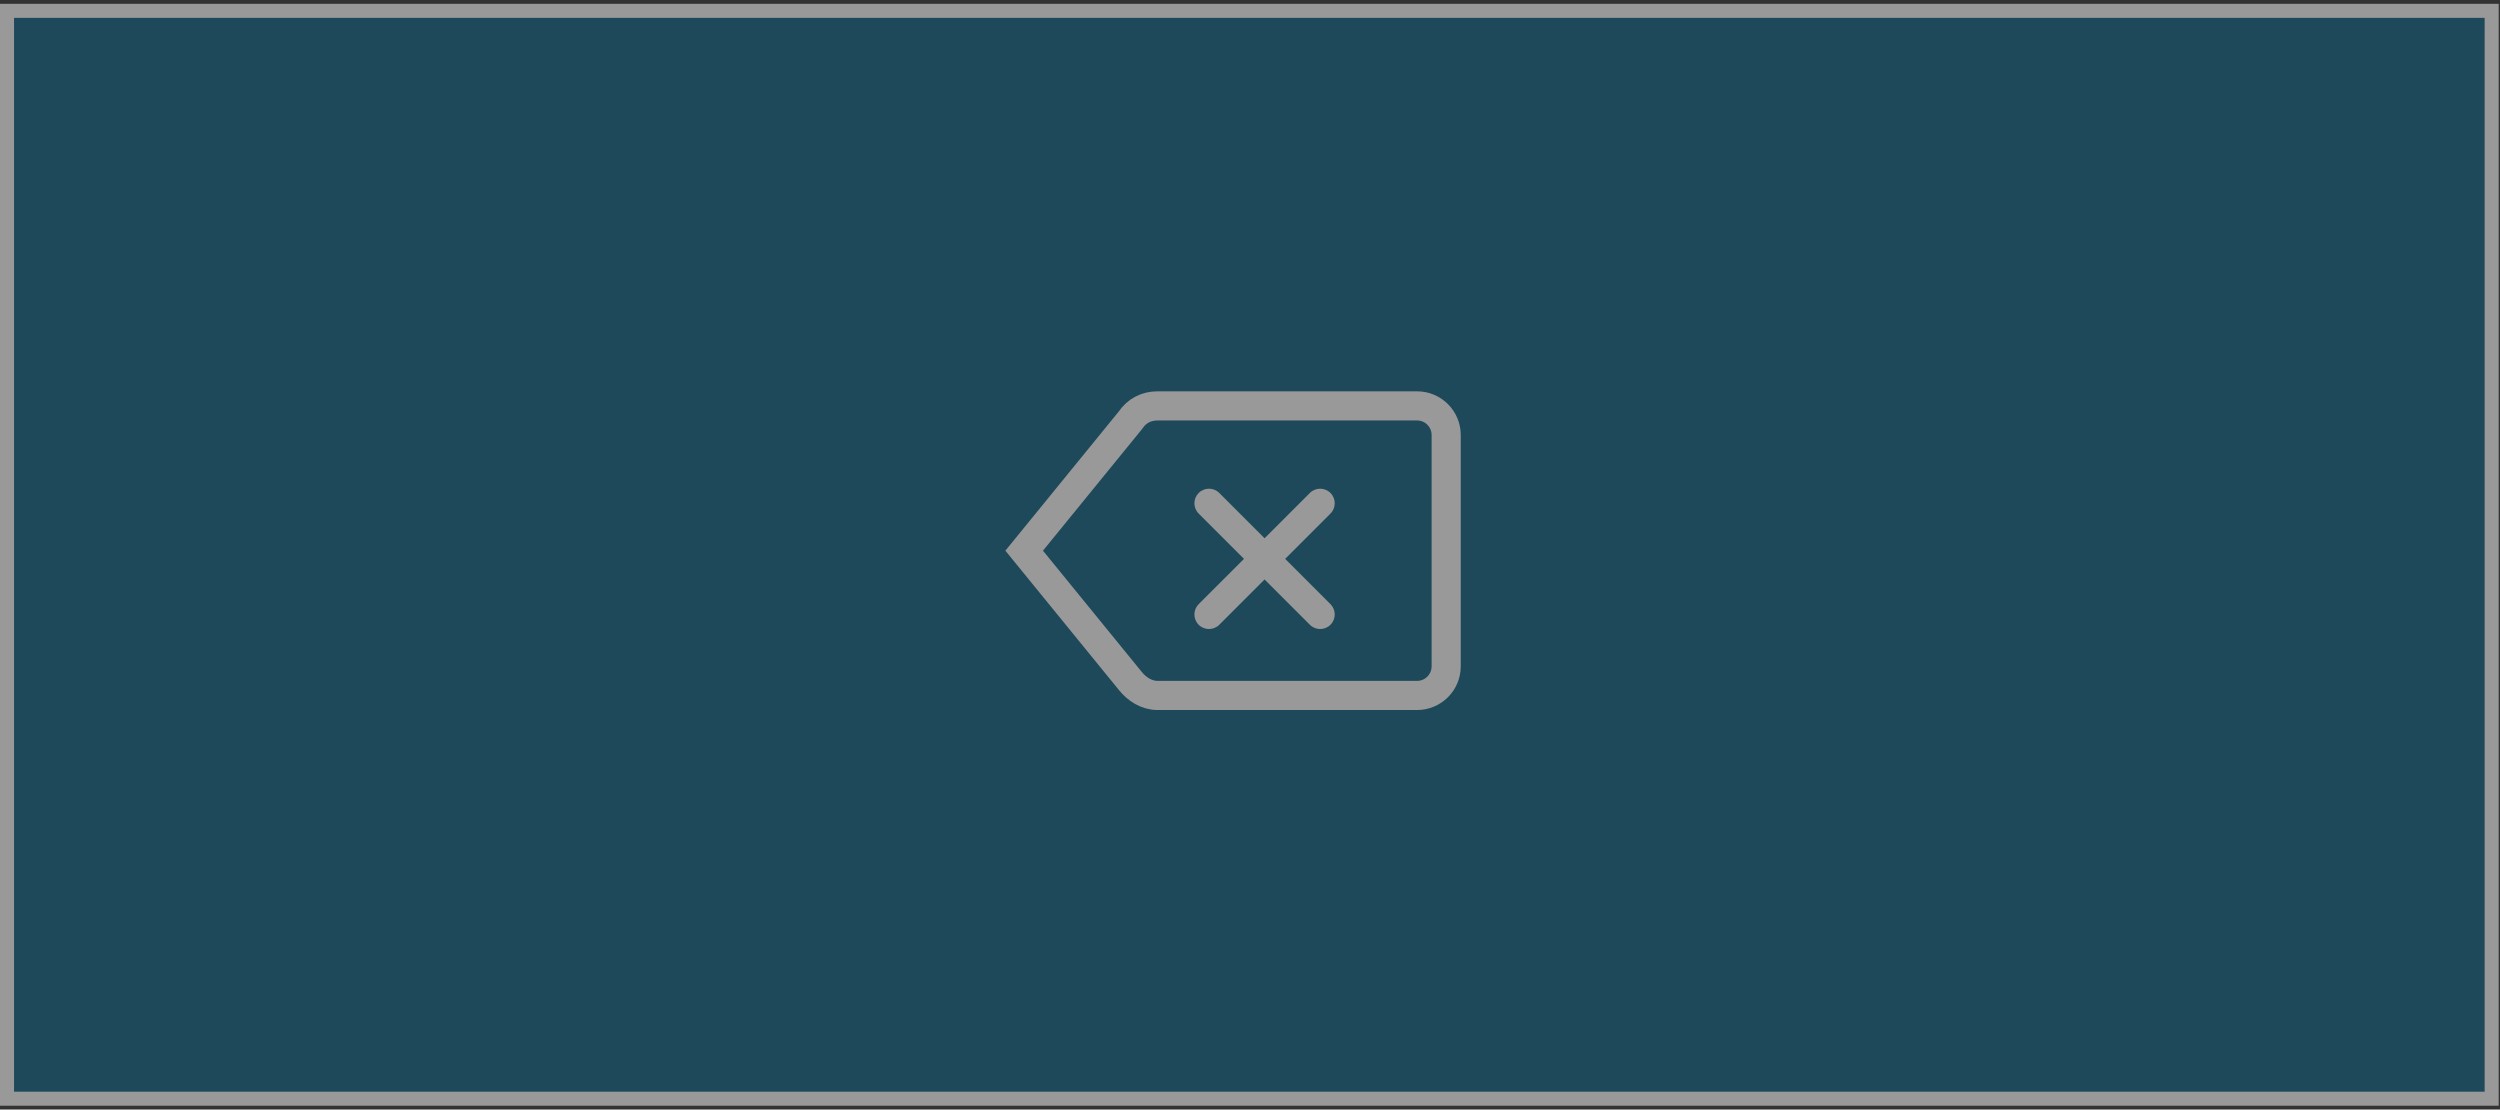 <svg width="178" height="79" viewBox="0 0 178 79" fill="none" xmlns="http://www.w3.org/2000/svg">
<rect x="0" y="0" width="178" height="79" fill="#333333" stroke="none"/>
<g opacity="0.5">
<rect x="0.5" y="0.772" width="176.907" height="77.456" fill="#096084"/>
<path fill-rule="evenodd" clip-rule="evenodd" d="M102.968 30.974C102.968 29.828 102.039 28.899 100.893 28.899H82.427C81.626 28.899 80.938 29.242 80.48 29.93L72.921 39.208L80.48 48.485C80.938 49.058 81.626 49.516 82.427 49.516H100.893C102.039 49.516 102.968 48.587 102.968 47.441C102.968 41.952 102.968 36.463 102.968 30.974Z" stroke="white" stroke-width="2.075" stroke-linecap="square"/>
<path fill-rule="evenodd" clip-rule="evenodd" d="M93.262 44.483C93.667 44.888 94.324 44.888 94.729 44.483C95.134 44.078 95.134 43.421 94.729 43.016L91.504 39.791L94.729 36.566C95.134 36.161 95.134 35.504 94.729 35.099C94.324 34.694 93.667 34.694 93.262 35.099L90.037 38.324L86.812 35.099C86.407 34.694 85.75 34.694 85.345 35.099C84.94 35.504 84.94 36.161 85.345 36.566L88.57 39.791L85.345 43.016C84.94 43.421 84.94 44.078 85.345 44.483C85.75 44.888 86.407 44.888 86.812 44.483L90.037 41.258L93.262 44.483Z" fill="white"/>
<rect x="0.5" y="0.772" width="176.907" height="77.456" stroke="white" stroke-width="0.999"/>
</g>
</svg>
